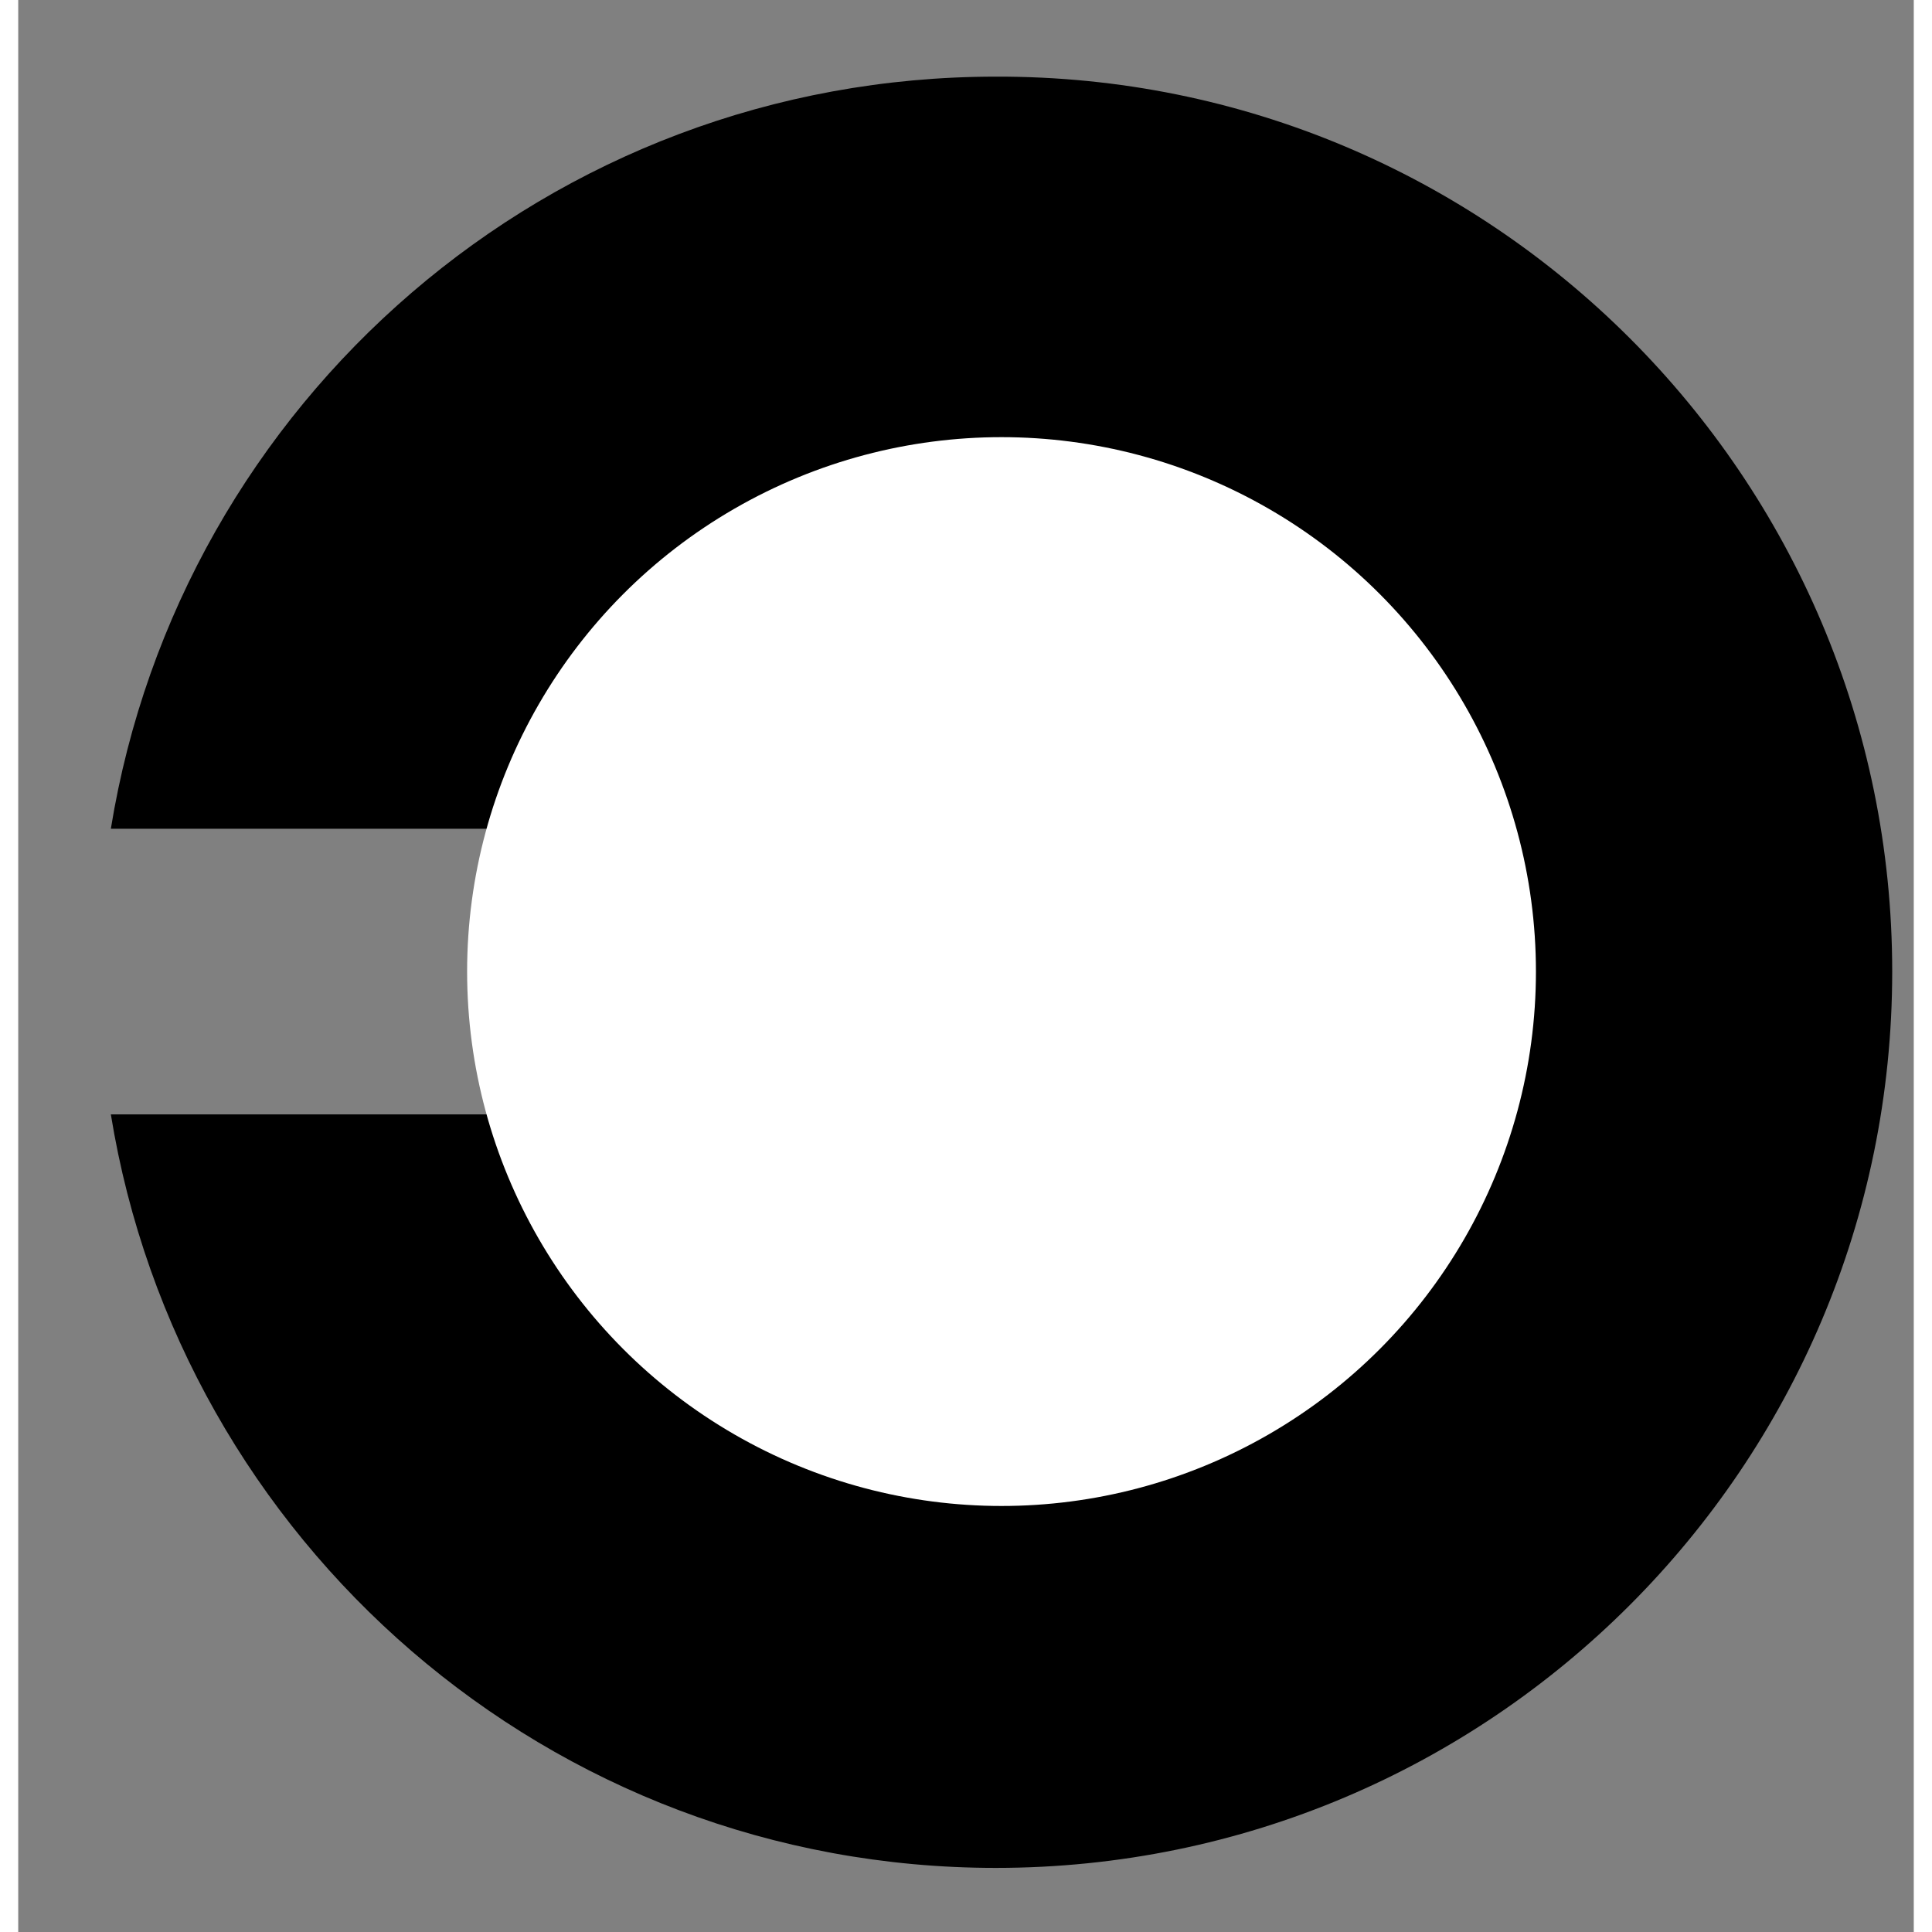 <?xml version="1.0" encoding="utf-8"?>
<svg version="1.1" width="1080" height="1080" viewBox="0 0 134.033 136.611" xmlns="http://www.w3.org/2000/svg">
  <rect x="0" y="0" width="134.033" height="136.611" fill="#808080" stroke="none"/>
  <desc>Created with Fabric.js 5.2.4</desc>
  <g transform="matrix(1 0 0 1 540 540)" id="6af4724e-b34d-4ca2-857a-7982dda79109"/>
  <g transform="matrix(1 0 0 1 540 540)" id="6ca463c7-3fea-47d3-bb2d-e0483c4482eb">
    <rect style="stroke: none; stroke-width: 1; stroke-dasharray: none; stroke-linecap: butt; stroke-dashoffset: 0; stroke-linejoin: miter; stroke-miterlimit: 4; fill: rgb(255,255,255); fill-rule: nonzero; opacity: 1; visibility: hidden;" vector-effect="non-scaling-stroke" x="-540" y="-540" rx="0" ry="0" width="1080" height="1080"/>
  </g>
  <desc>Created with Fabric.js 5.2.4</desc>
  <desc>Created with Fabric.js 5.2.4</desc>
  <rect x="-474.547" y="-472.279" width="767" height="734" fill="transparent"/>
  <g id="g-1" transform="matrix(1, 0, 0, 1, -474.547, -472.279)"/>
  <g transform="matrix(1, 0, 0, 1, 65.453, 67.721)" id="g-2">
    <rect style="stroke: none; stroke-width: 1; stroke-dasharray: none; stroke-linecap: butt; stroke-dashoffset: 0; stroke-linejoin: miter; stroke-miterlimit: 4; fill: rgb(255,255,255); fill-rule: nonzero; opacity: 1; visibility: hidden;" vector-effect="non-scaling-stroke" x="-540" y="-540" rx="0" ry="0" width="1080" height="1080"/>
  </g>
  <g transform="matrix(0.71, 0.71, -0.71, 0.71, 65.453, 67.721)">
    <g style="" vector-effect="non-scaling-stroke">
      <g transform="matrix(1 0 0 1 0 0)">
        <desc>Created with Fabric.js 5.2.4</desc>
        <g id="g-3" transform="matrix(1, 0, 0, 1, -666.843, -14.768)"/>
        <g transform="matrix(0.704, -0.704, 0.704, 0.704, -0.064, -16.366)" id="g-4">
          <rect style="stroke: none; stroke-width: 1; stroke-dasharray: none; stroke-linecap: butt; stroke-dashoffset: 0; stroke-linejoin: miter; stroke-miterlimit: 4; fill: rgb(255,255,255); fill-rule: nonzero; opacity: 1; visibility: hidden;" vector-effect="non-scaling-stroke" x="-540" y="-540" rx="0" ry="0" width="1080" height="1080"/>
        </g>
        <g transform="matrix(0.704, 0.704, -0.704, 0.704, -0.064, -16.366)">
          <g style="" vector-effect="non-scaling-stroke">
            <g transform="matrix(1 0 0 1 0 0)"/>
          </g>
        </g>
        <desc>Created with Fabric.js 5.2.4</desc>
        <desc>Created with Fabric.js 5.2.4</desc>
        <desc>Created with Fabric.js 5.2.4</desc>
        <rect width="763.874" height="731.009" fill="transparent" transform="matrix(0.707, -0.707, 0.707, 0.707, -756.969, -2.146)"/>
        <g id="g-5" transform="matrix(1, 0, 0, 1, -663.185, -0.549)"/>
        <g transform="matrix(0.704, -0.704, 0.704, 0.704, 3.594, -2.146)" id="g-6">
          <rect style="stroke: none; stroke-width: 1; stroke-dasharray: none; stroke-linecap: butt; stroke-dashoffset: 0; stroke-linejoin: miter; stroke-miterlimit: 4; fill: rgb(255,255,255); fill-rule: nonzero; opacity: 1; visibility: hidden;" vector-effect="non-scaling-stroke" x="-540" y="-540" rx="0" ry="0" width="1080" height="1080"/>
        </g>
        <g transform="matrix(-0.704, 0.704, -0.704, -0.704, 3.594, -2.146)">
          <g style="" vector-effect="non-scaling-stroke">
            <g transform="matrix(1 0 0 1 0 0)">
              <path style="stroke: none; stroke-width: 1; stroke-dasharray: none; stroke-linecap: butt; stroke-dashoffset: 0; stroke-linejoin: miter; stroke-miterlimit: 4; fill: rgb(0,0,0); fill-rule: nonzero; opacity: 1;" vector-effect="non-scaling-stroke" transform=" translate(-63, -63.35)" d="M 99.4 73.5 L 126 73.5 C 121.1 103.7 95 126.7 63.4 126.7 C 28.4 126.8 0 98.4 0 63.4 C 0 28.4 28.4 0 63.4 0 C 95 0 121.1 23.1 126 53.3 L 99.4 53.3 L 99.4 73.5 z" stroke-linecap="round"/>
            </g>
            <g transform="matrix(1 0 0 1 0 0.05)">
              <circle style="stroke: none; stroke-width: 1; stroke-dasharray: none; stroke-linecap: butt; stroke-dashoffset: 0; stroke-linejoin: miter; stroke-miterlimit: 4; fill: rgb(255,255,255); fill-rule: nonzero; opacity: 1;" vector-effect="non-scaling-stroke" cx="0" cy="0" r="37.8"/>
            </g>
          </g>
        </g>
      </g>
      <g transform="matrix(1 0 0 1 0 0.05)"/>
    </g>
  </g>
  <desc>Created with Fabric.js 5.2.4</desc>
</svg>